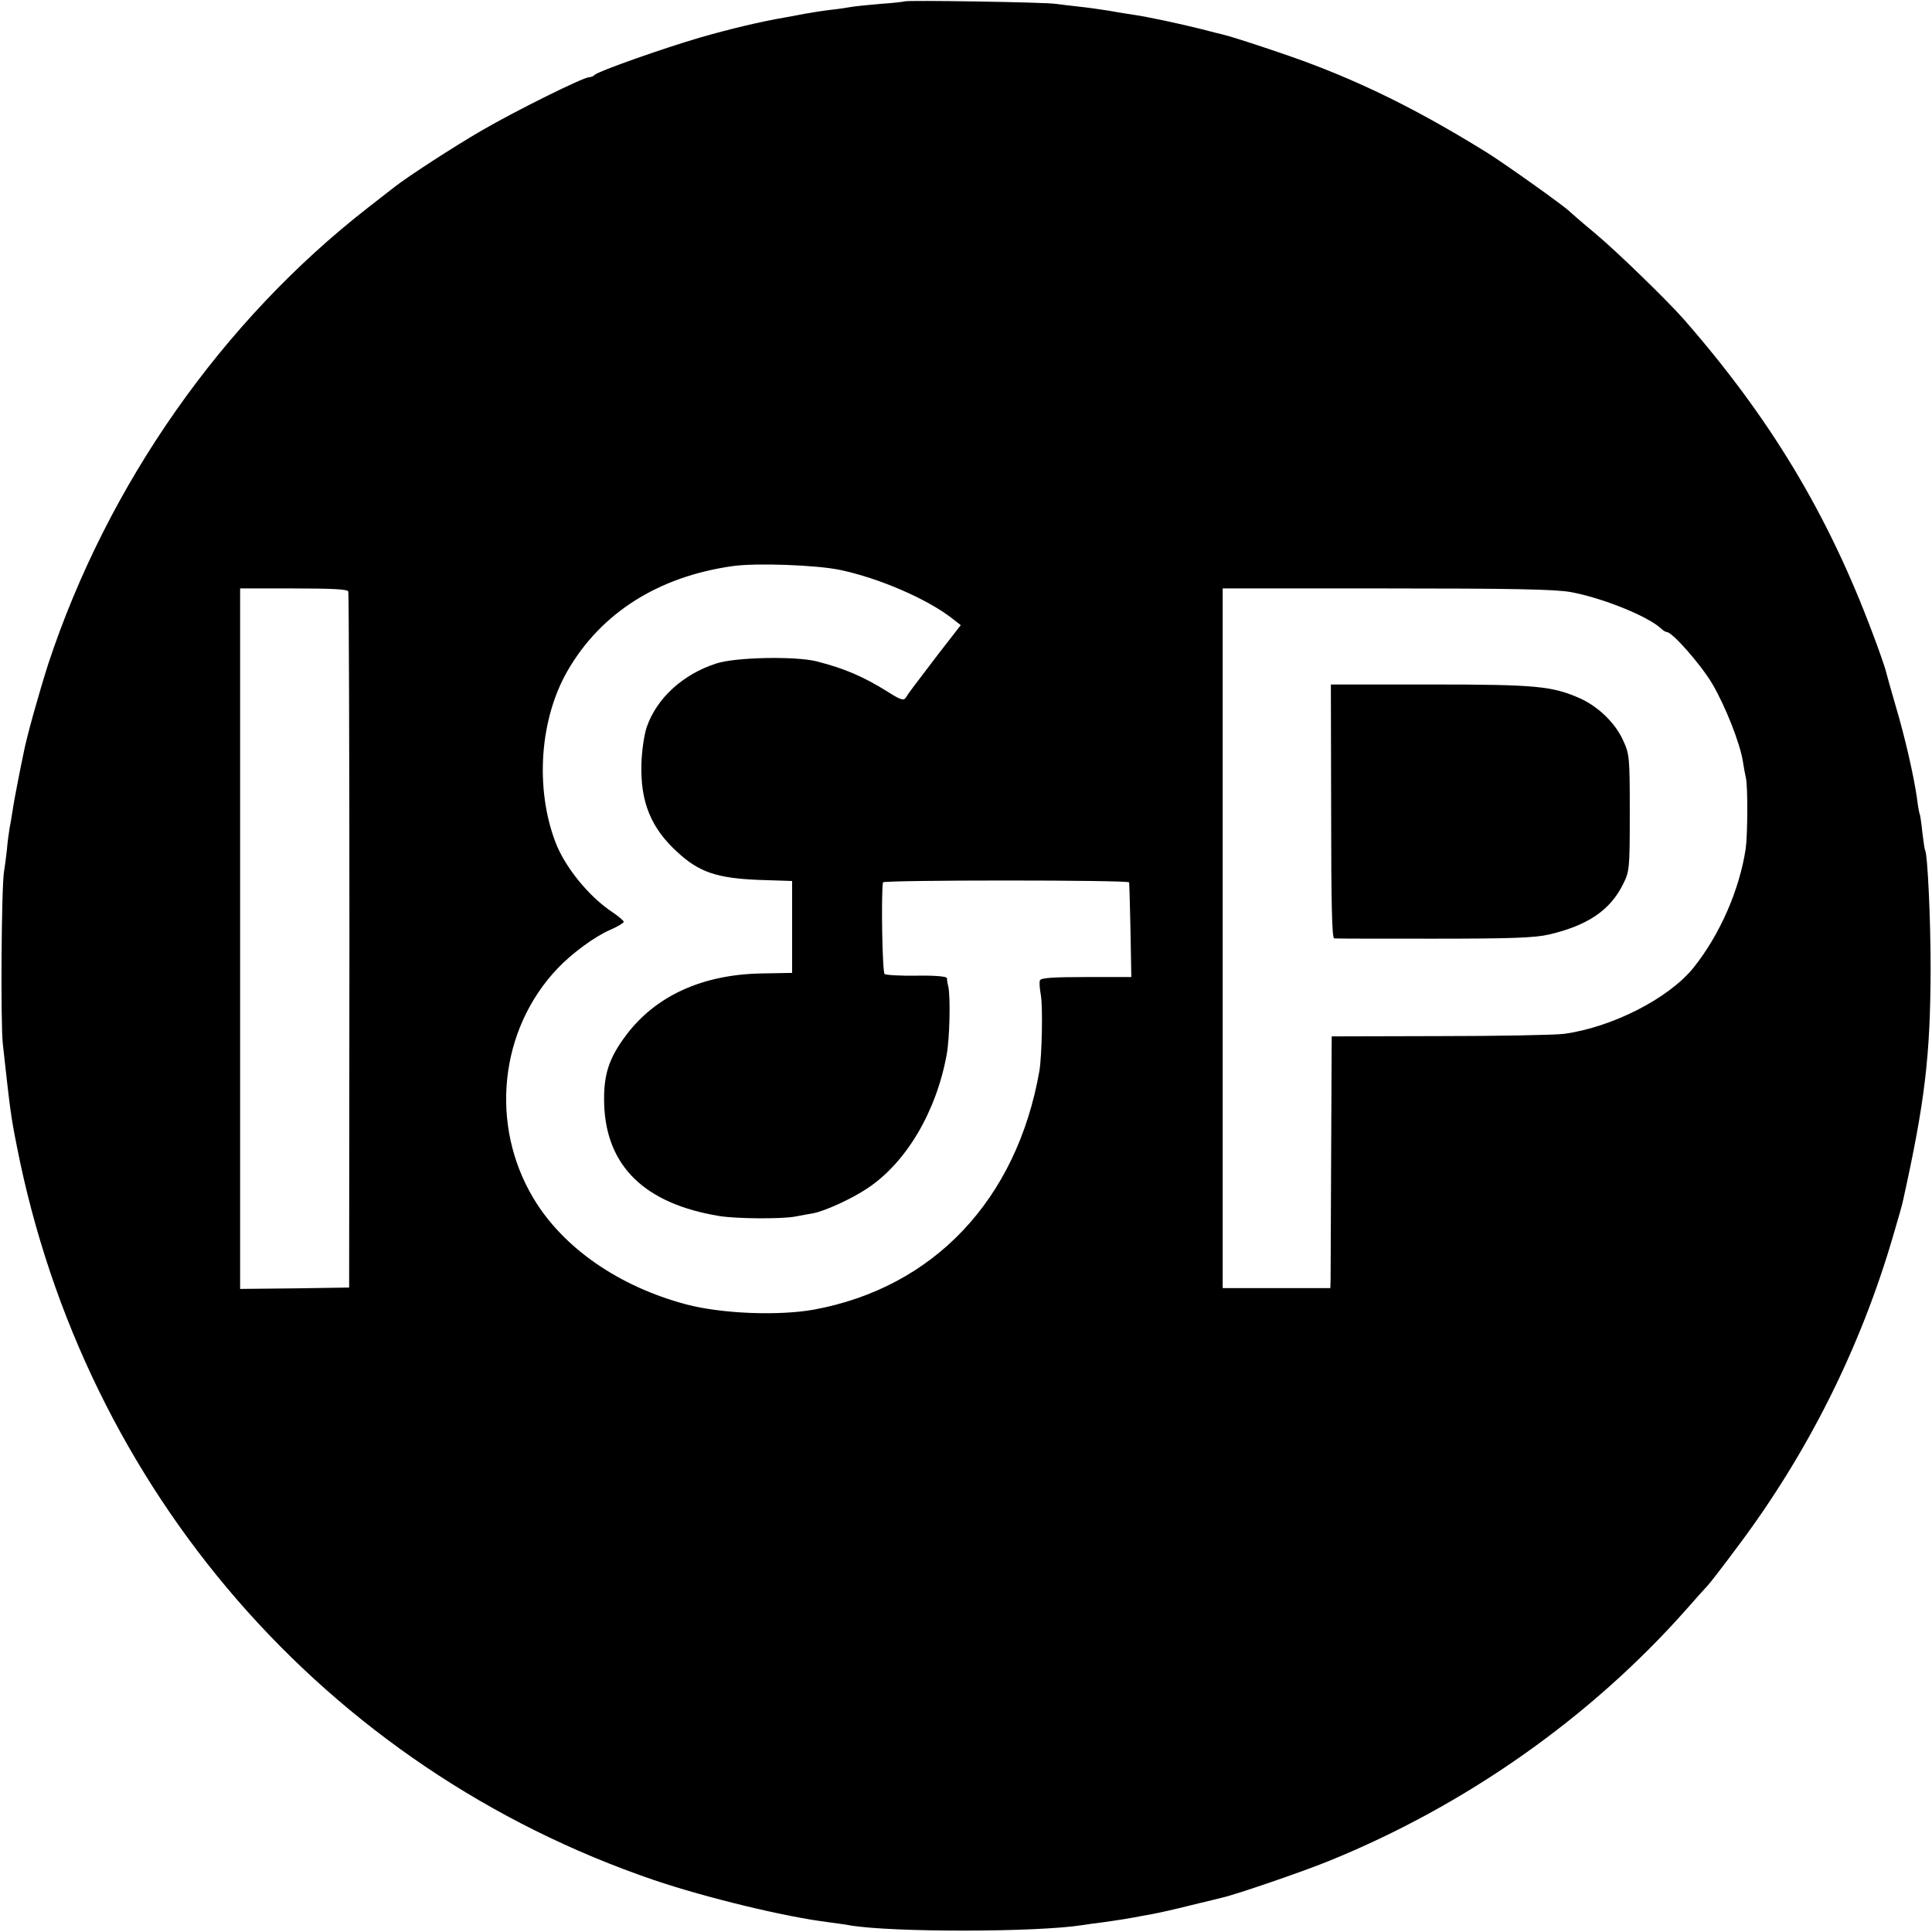 <svg version="1.0" xmlns="http://www.w3.org/2000/svg" width="933.333" height="933.333" viewBox="0 0 700 700"><path d="M327.8.5c-.1.1-4.1.6-8.8.9-4.7.4-9.4.9-10.5 1.1-1.1.2-4.2.7-7 1-2.7.3-7.2 1-10 1.5-2.7.5-6.1 1.2-7.5 1.4-8.3 1.4-19.9 4.2-30 7.1-13.1 3.8-37 12.2-38.5 13.6-.5.5-1.4.9-2.1.9-2.1 0-26.3 12-38.9 19.3-10.3 6-26.5 16.5-31.5 20.4-.8.6-5.1 4-9.5 7.4-53.1 41.3-94.5 100.4-116 165.4-3.2 10-7.9 26.6-9 32.6-.3 1.3-1.2 5.8-2 9.9-.8 4.1-1.7 8.9-1.9 10.5-.3 1.7-.7 4.5-1.1 6.4-.3 1.8-.8 5.4-1 8-.3 2.5-.7 5.9-1 7.6-1 5.1-1.3 54.6-.5 62.5 2.7 24.5 2.9 26.2 5.1 37.3C30.6 540.1 117.9 640.6 237 681.2c18.9 6.4 47.8 13.4 63.5 15.3 2.8.4 6.1.8 7.5 1.1 15.5 2.6 67.9 2.5 84.2-.1 1.3-.2 4.6-.7 7.3-1 7.1-1 8.7-1.3 11.5-1.8 1.4-.3 4.3-.8 6.5-1.2 2.2-.4 8.5-1.8 14-3.2 5.5-1.3 10.7-2.6 11.5-2.8 4.9-1.1 29.1-9.4 38.4-13.2 49.6-20.1 94.9-52 129.6-91.2 3.6-4.1 7-7.9 7.7-8.6.7-.7 5.5-6.9 10.7-13.9 25.5-33.9 44.7-72.2 56.6-113.1 1.8-6.1 3.4-11.7 3.5-12.5 8-36.1 9.9-52.5 10-84 0-18.3-1.1-41.5-2-43-.2-.3-.6-3.2-1-6.4-.3-3.3-.8-6.2-.9-6.5-.2-.3-.7-2.9-1-5.6-1.1-7.9-4.3-22.1-7.7-33.5-1.7-5.8-3.4-11.9-3.8-13.5-.5-1.7-2.5-7.5-4.6-13-16.2-43.3-37.2-78.1-68.5-113.9-6-6.8-24.2-24.5-32-31-4.7-3.9-8.7-7.4-9-7.7-1.3-1.6-23.1-17.1-29.9-21.4-22.4-13.9-41.5-23.7-62.6-31.8-8.4-3.3-30.2-10.5-33.5-11.2-.8-.2-4.2-1-7.5-1.9-7.1-1.8-19.6-4.5-24.5-5.2-1.9-.3-6-.9-9.1-1.5-3.1-.5-8.1-1.2-11-1.5-3-.3-6.7-.8-8.4-1-3.4-.6-54.2-1.4-54.7-.9zm-23.4 206c14.2 3 31.5 10.5 40.5 17.5l3.2 2.5-8 10.3c-9.4 12.3-10.9 14.3-12 16.1-.7 1-2 .6-6.2-2.1-9.1-5.7-15.9-8.6-26.1-11.2-7.7-1.9-29.4-1.5-36.3.8-12.1 3.9-21.6 12.6-25.2 23.1-.9 2.7-1.8 8.7-1.9 13.3-.4 13.7 3.4 23.2 13.1 32 7.8 7.2 14.3 9.4 29.3 10l12.2.4v33.3l-11.2.2c-21.3.4-38.2 8.1-48.9 22.3-6.4 8.5-8.3 14.6-8 25 .7 22.6 14.8 36.2 41.8 40.6 6.2 1 22.4 1.1 27.3.2 2.5-.5 5.5-1 6.6-1.2 4.3-.8 14.1-5.3 19.6-9 14.1-9.3 25-27.7 28.8-48.5 1.1-5.9 1.4-20.7.6-24.6-.3-1.1-.5-2.5-.5-3.1-.1-.6-3.9-1-10.8-.9-6 .1-11.2-.2-11.8-.6-.8-.6-1.3-28.1-.6-33.2.1-.9 89.1-.9 89.2 0 .1.5.3 8.3.5 17.5l.3 16.8h-16.4c-12 0-16.4.3-16.7 1.2-.3.7-.1 3 .3 5.2.8 4.3.4 22.1-.5 27.6-8.2 46.7-38.3 78.5-81.7 86.5-12.9 2.3-33.4 1.5-46.3-1.9-24.4-6.5-44.6-20.5-55.3-38.4-16-26.7-12.3-61.2 8.7-83.3 5.3-5.6 13.7-11.7 19.1-14 2.7-1.2 4.9-2.5 4.9-2.9 0-.4-1.9-2-4.1-3.5-8.5-5.6-17.3-16.4-20.7-25.5-7.4-19.6-5.6-44.5 4.4-61.9 12.1-21 32.9-34.2 59.9-38 8.4-1.2 30.4-.4 38.9 1.4zm-178.2 7.8c.2.7.4 57.7.4 126.7l-.1 125.5-19.8.3-19.7.2V213.2h19.4c14 0 19.6.3 19.8 1.1zm442.8.2c11.6 2.1 28.1 8.8 32.8 13.2.7.7 1.7 1.3 2.1 1.3 2 0 12.2 11.6 16.4 18.6 4.8 8.1 10.2 21.8 11.2 28.4.3 2 .8 4.7 1.1 6 .7 3.4.6 20.5-.1 25.5-2.3 15.1-9.4 31.2-18.9 43.1-9 11.2-29.7 21.7-47.1 24-3.3.4-23.5.8-45 .8l-39 .1-.2 42.5c-.1 23.4-.2 43.9-.2 45.6l-.1 3.1h-39V213.2h59.3c45.1 0 61 .3 66.7 1.3z"/><path d="M482.3 294c0 33.1.3 46 1.1 46 .6.1 16.9.1 36.2.1 27.8 0 36.4-.3 41.6-1.5 14.1-3.3 22.2-8.8 26.9-18.3 2.3-4.6 2.4-5.7 2.4-25.8 0-19.9-.1-21.3-2.4-26.2-2.8-6.3-9-12.3-15.7-15.3-10-4.4-15.7-5-54-5h-36.2l.1 46z"/></svg>